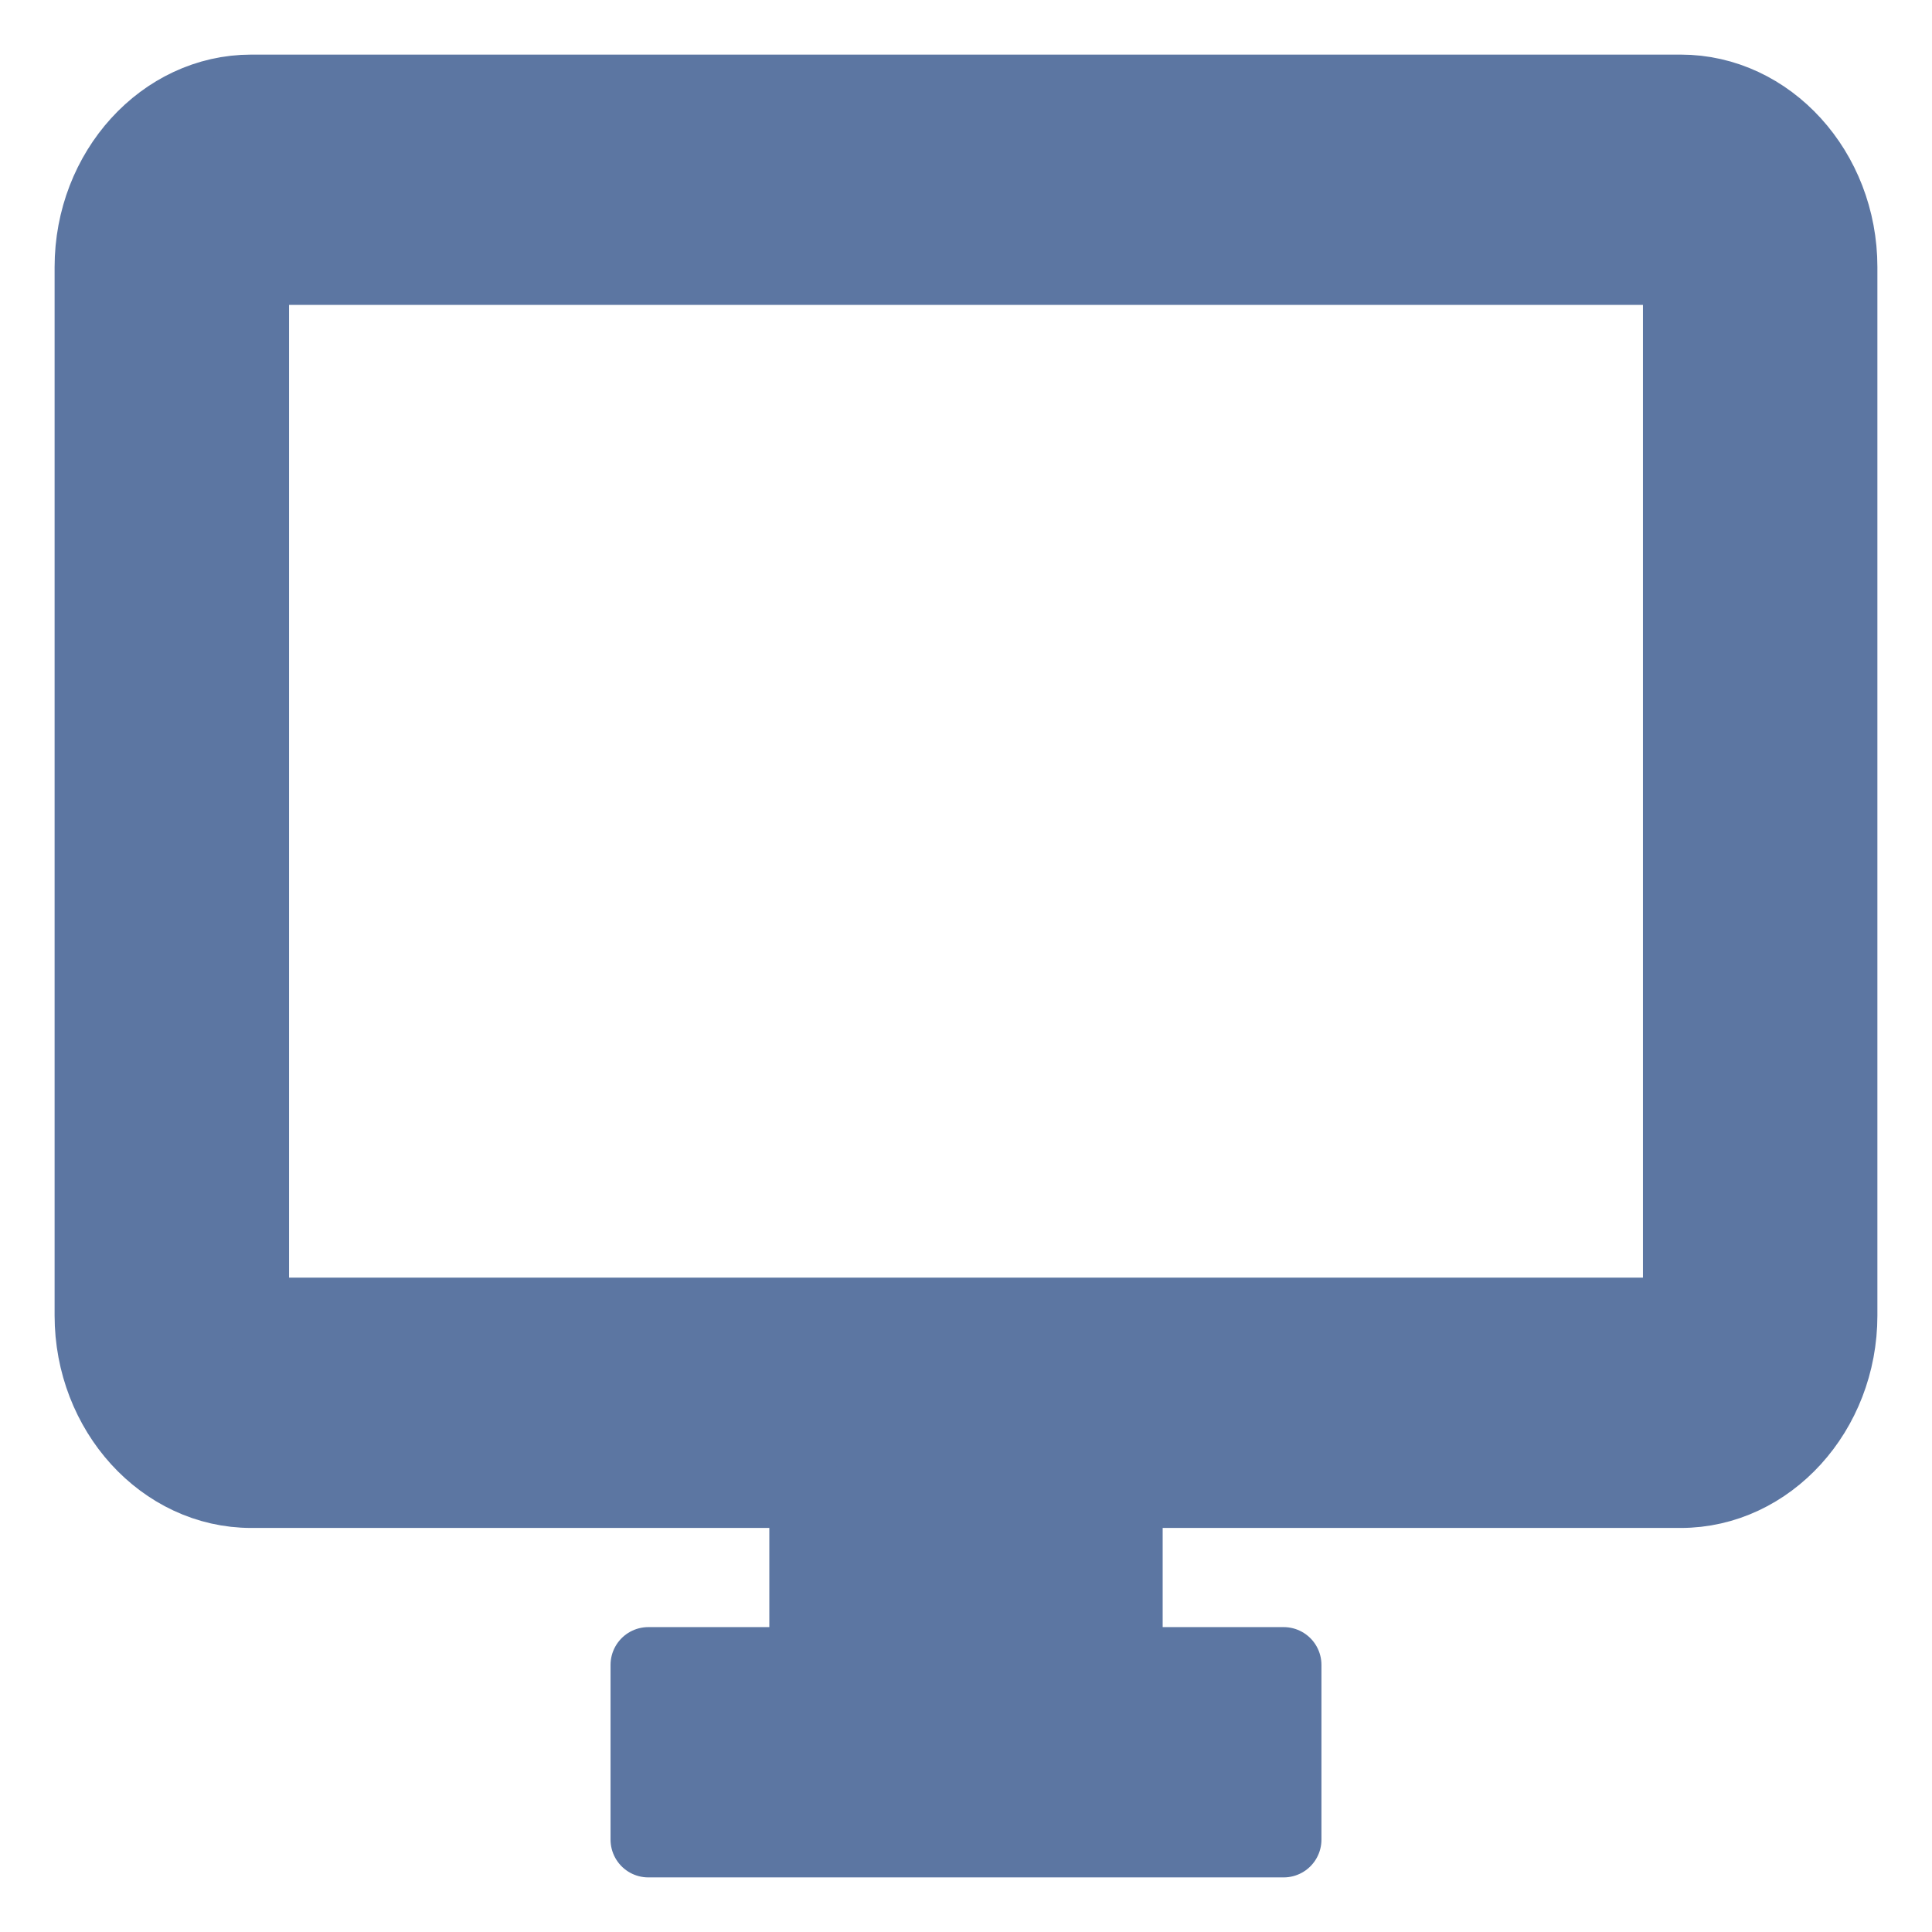<svg xmlns="http://www.w3.org/2000/svg" width="17.692" height="17.692" viewBox="-752.846 -3210.846 17.692 17.692"><g fill="none"><path fill="#5c76a2" d="M-737.455-3210h-13.09c-.8 0-1.455.72-1.455 1.6v9.6c0 .88.655 1.6 1.455 1.6h5.09v1.6h-1.454v1.6h5.818v-1.6h-1.454v-1.6h5.09c.8 0 1.455-.72 1.455-1.6v-9.6c0-.88-.655-1.6-1.455-1.6Zm0 11.2h-13.09v-9.6h13.09v9.6Z"/><path stroke="#5c76a2" stroke-linecap="round" stroke-linejoin="round" stroke-width=".692" d="M-737.455-3210h-13.09c-.8 0-1.455.72-1.455 1.6v9.6c0 .88.655 1.6 1.455 1.6h5.09v1.6h-1.454v1.6h5.818v-1.6h-1.454v-1.6h5.09c.8 0 1.455-.72 1.455-1.6v-9.6c0-.88-.655-1.6-1.455-1.6Zm0 11.2h-13.09v-9.6h13.09v9.6Z"/></g></svg>